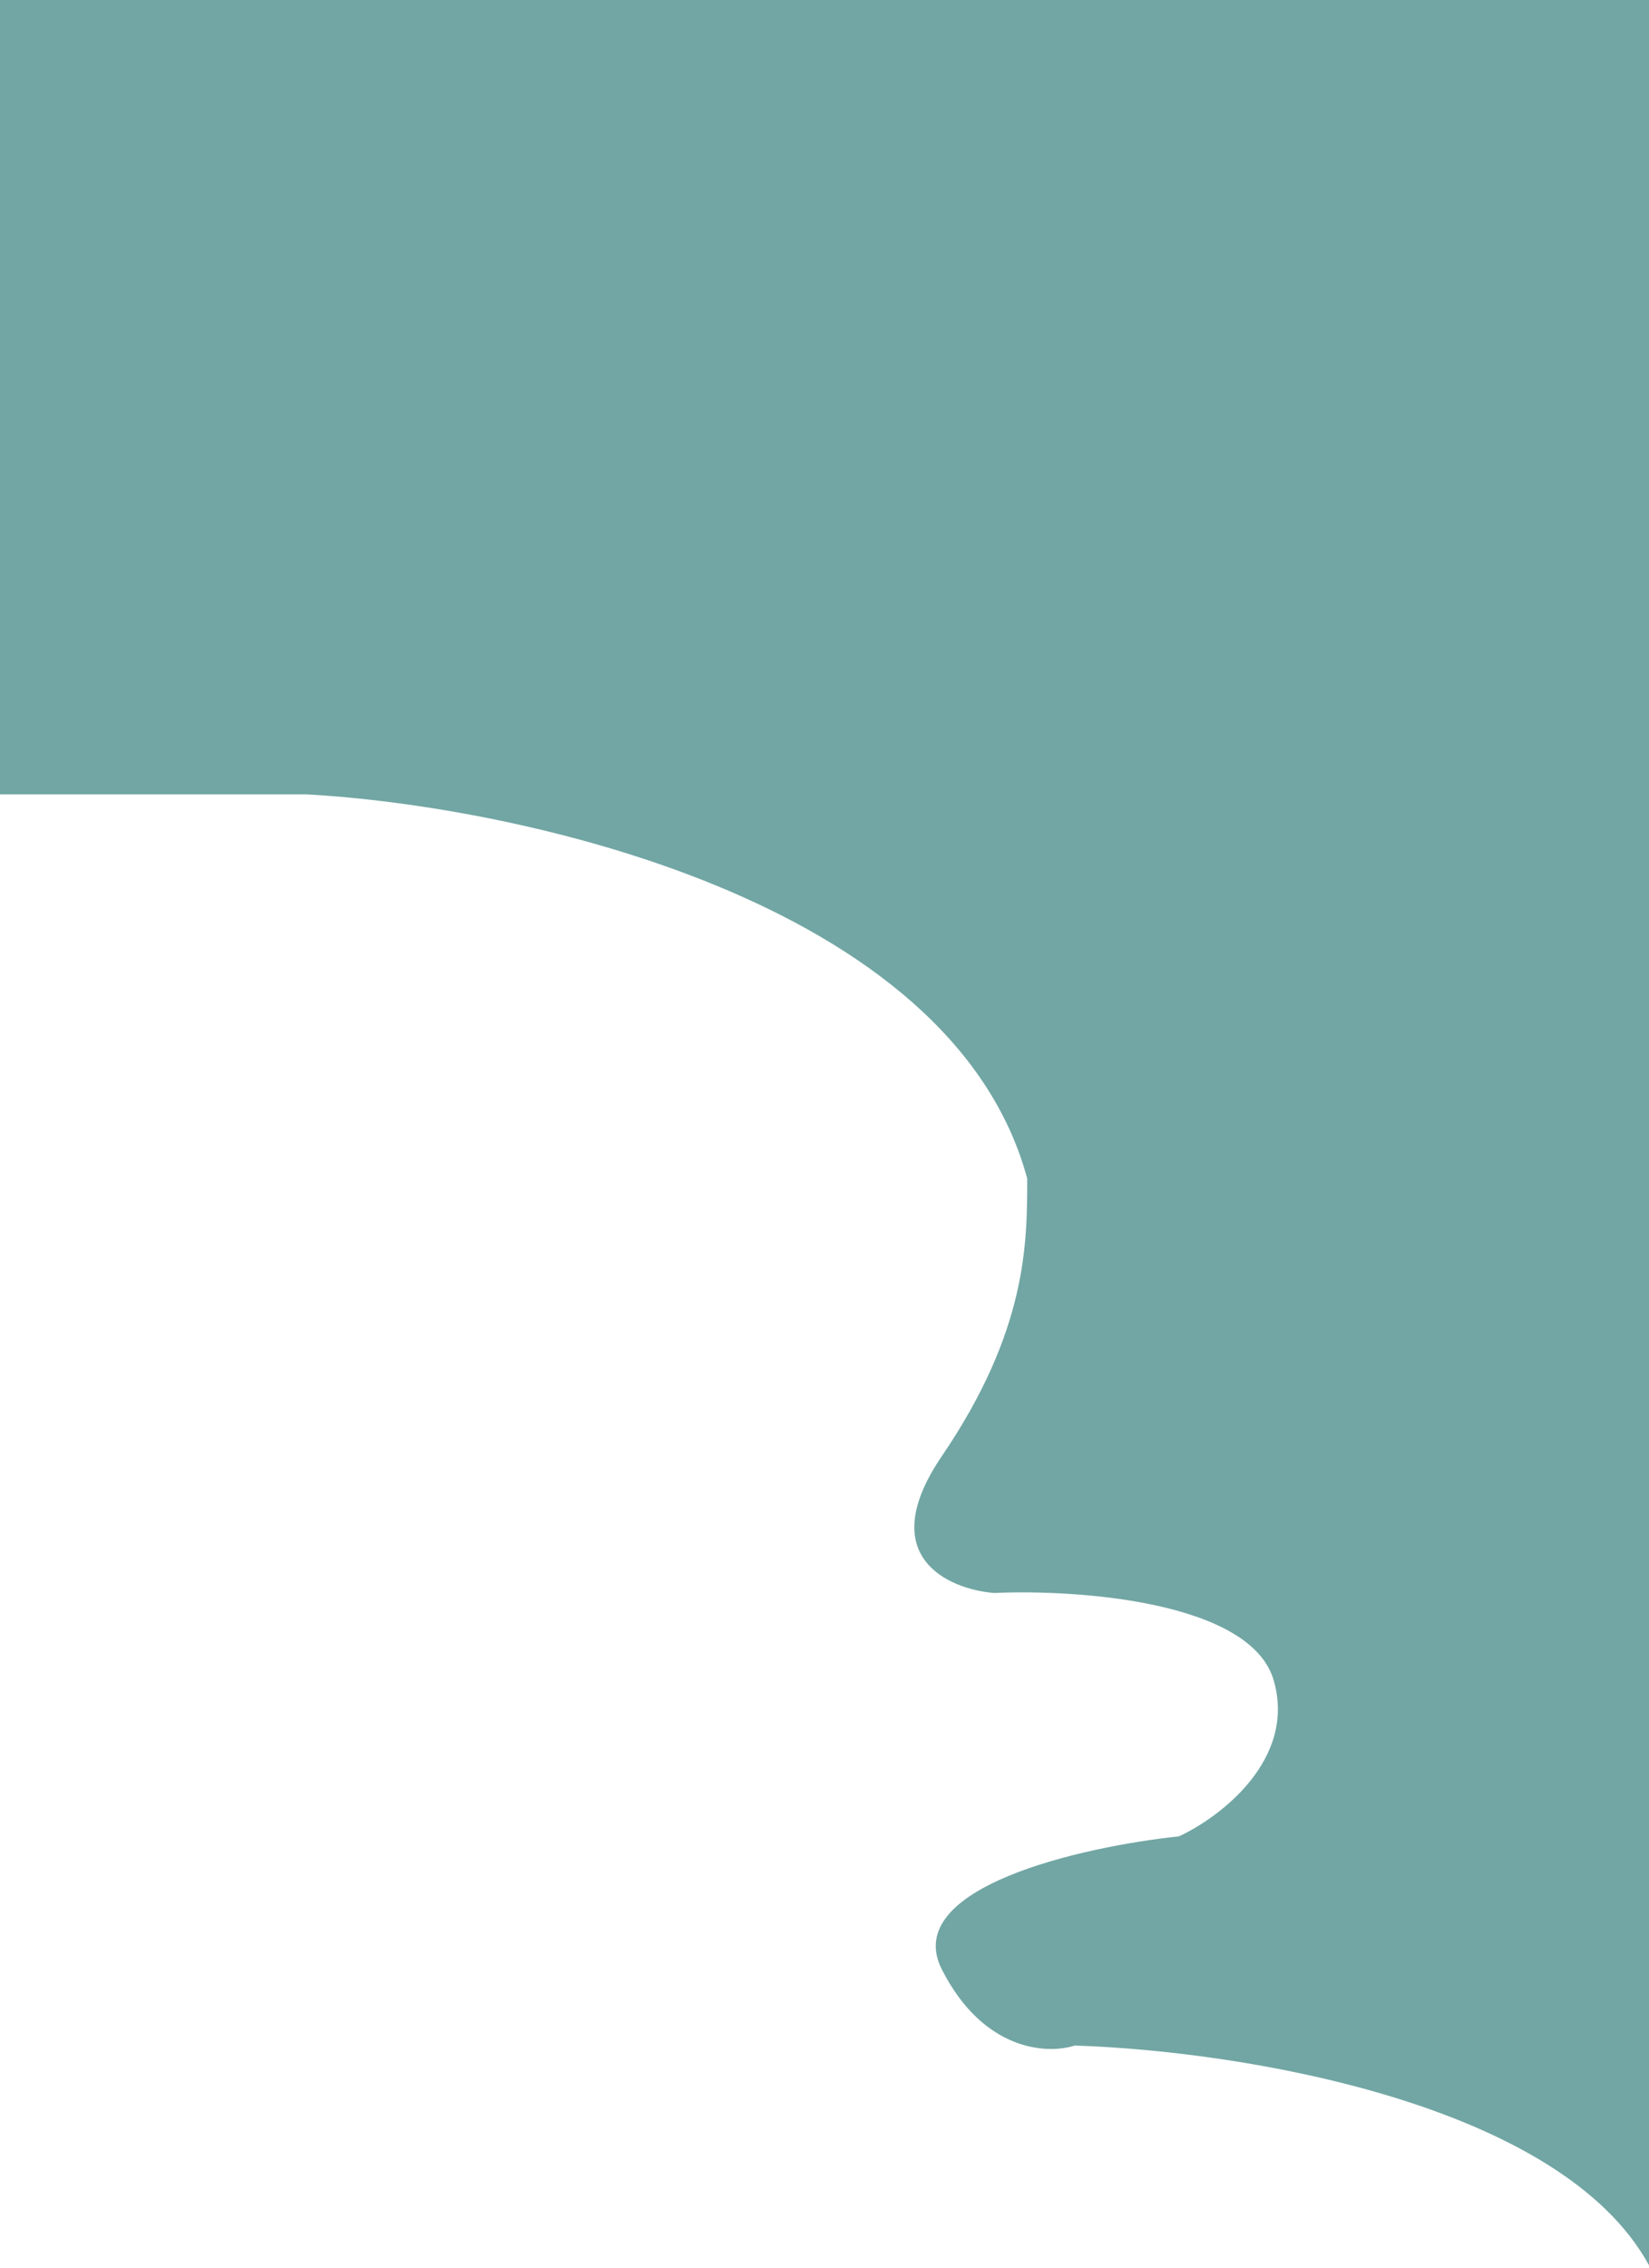 <svg xmlns="http://www.w3.org/2000/svg" width="430" height="591" viewBox="0 0 430 591" fill="none"><path fill-rule="evenodd" clip-rule="evenodd" d="M430 0H0V207H79.936C134.334 209.973 248.077 234.152 267.859 307.086C267.859 323.932 267.859 346.724 245.604 379.425C227.801 405.586 247.253 414.109 259.204 415.1C281.046 414.109 326.214 417.28 332.148 437.891C338.082 458.503 318.136 473.566 307.421 478.52C282.282 481.163 234.725 491.799 245.604 513.204C256.484 534.608 273.216 535.335 280.222 533.023C324.382 534.45 407.073 548.211 430 590.292V0Z" fill="#71A6A4"></path></svg>